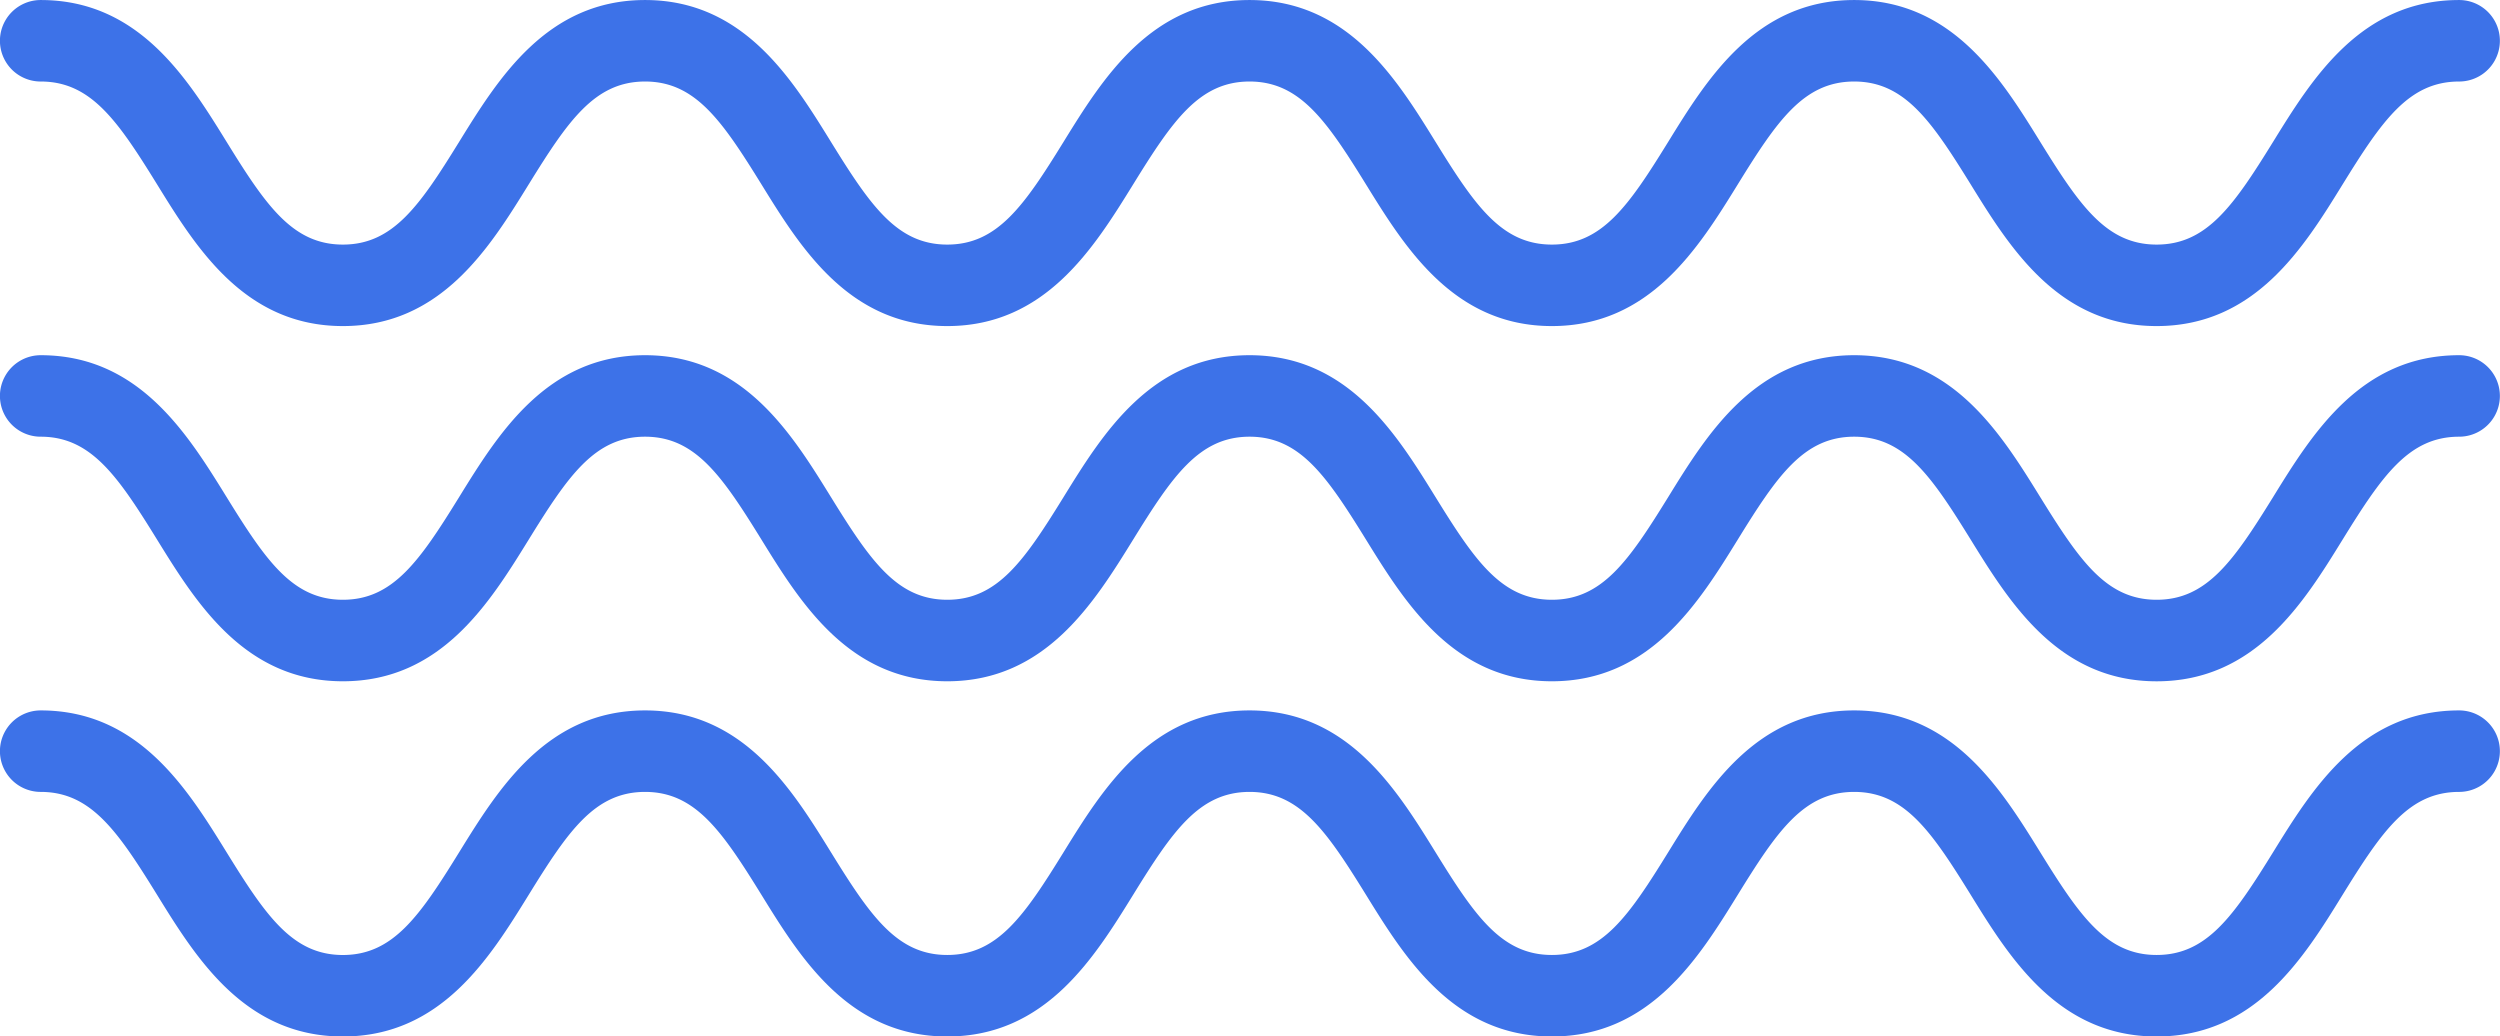 <svg xmlns="http://www.w3.org/2000/svg" width="84" height="34.826" viewBox="0 0 84 34.826">
  <g id="Grupo_178064" data-name="Grupo 178064" transform="translate(-1335 -1736.634)">
    <g id="Grupo_171415" data-name="Grupo 171415" transform="translate(1335 1736.634)">
      <path id="Trazado_101140" data-name="Trazado 101140" d="M570.5,975.225c-3.3,0-4.935-2.637-6.245-4.757-1.327-2.145-2.227-3.46-3.918-3.46s-2.589,1.315-3.913,3.46c-1.31,2.12-2.941,4.757-6.243,4.757s-4.935-2.637-6.245-4.757c-1.326-2.145-2.225-3.46-3.914-3.46s-2.588,1.315-3.913,3.46c-1.311,2.12-2.941,4.757-6.244,4.757s-4.933-2.639-6.242-4.759c-1.326-2.143-2.223-3.458-3.912-3.458s-2.586,1.315-3.911,3.458c-1.31,2.122-2.939,4.759-6.242,4.759s-4.932-2.637-6.242-4.759c-1.325-2.143-2.223-3.458-3.912-3.458a1.369,1.369,0,1,1,0-2.738c3.3,0,4.932,2.637,6.242,4.757,1.324,2.145,2.223,3.46,3.912,3.46s2.586-1.314,3.911-3.46c1.311-2.12,2.941-4.757,6.242-4.757s4.932,2.637,6.241,4.757c1.326,2.145,2.223,3.46,3.913,3.46s2.588-1.314,3.913-3.46c1.31-2.12,2.941-4.757,6.244-4.757s4.933,2.637,6.244,4.757c1.324,2.145,2.223,3.46,3.915,3.46s2.588-1.314,3.913-3.46c1.309-2.12,2.941-4.757,6.243-4.757s4.936,2.637,6.247,4.757c1.327,2.145,2.226,3.46,3.916,3.46s2.591-1.314,3.918-3.46c1.31-2.12,2.942-4.757,6.246-4.757a1.369,1.369,0,1,1,0,2.738c-1.692,0-2.591,1.315-3.917,3.46C575.44,972.587,573.809,975.225,570.5,975.225Z" transform="translate(-498.037 -964.269)" fill="#3d72e8"/>
      <path id="Trazado_101141" data-name="Trazado 101141" d="M570.5,993.676c-3.3,0-4.935-2.639-6.245-4.757-1.327-2.146-2.227-3.462-3.918-3.462s-2.589,1.315-3.913,3.46c-1.31,2.12-2.941,4.758-6.243,4.758s-4.935-2.639-6.245-4.758c-1.326-2.145-2.225-3.46-3.914-3.46s-2.588,1.315-3.913,3.46c-1.311,2.12-2.941,4.758-6.244,4.758s-4.933-2.64-6.242-4.758c-1.326-2.145-2.223-3.46-3.912-3.46s-2.586,1.315-3.911,3.46c-1.31,2.12-2.939,4.758-6.242,4.758s-4.932-2.639-6.242-4.758c-1.325-2.145-2.223-3.46-3.912-3.46a1.369,1.369,0,1,1,0-2.738c3.3,0,4.932,2.639,6.242,4.759,1.324,2.143,2.223,3.458,3.912,3.458s2.586-1.314,3.911-3.458c1.311-2.121,2.941-4.759,6.242-4.759s4.932,2.639,6.241,4.759c1.326,2.143,2.223,3.458,3.913,3.458s2.588-1.314,3.913-3.458c1.31-2.121,2.941-4.759,6.244-4.759s4.933,2.639,6.244,4.759c1.324,2.143,2.223,3.458,3.915,3.458s2.588-1.314,3.913-3.458c1.309-2.121,2.941-4.759,6.243-4.759s4.936,2.639,6.247,4.759c1.327,2.143,2.226,3.458,3.916,3.458s2.591-1.314,3.918-3.458c1.31-2.121,2.942-4.759,6.246-4.759a1.369,1.369,0,1,1,0,2.738c-1.692,0-2.591,1.315-3.917,3.46C575.44,991.037,573.809,993.676,570.5,993.676Z" transform="translate(-498.037 -970.784)" fill="#3d72e8"/>
      <path id="Trazado_101142" data-name="Trazado 101142" d="M570.5,1012.125c-3.3,0-4.935-2.637-6.245-4.758-1.327-2.144-2.227-3.46-3.918-3.46s-2.589,1.315-3.913,3.46c-1.31,2.121-2.941,4.758-6.243,4.758s-4.935-2.637-6.245-4.758c-1.326-2.144-2.225-3.46-3.914-3.46s-2.588,1.315-3.913,3.46c-1.311,2.121-2.941,4.758-6.244,4.758s-4.933-2.637-6.242-4.758c-1.326-2.144-2.223-3.46-3.912-3.46s-2.586,1.315-3.911,3.46c-1.31,2.121-2.939,4.758-6.242,4.758s-4.932-2.637-6.242-4.758c-1.325-2.144-2.223-3.46-3.912-3.46a1.369,1.369,0,1,1,0-2.738c3.3,0,4.932,2.639,6.242,4.759,1.324,2.144,2.223,3.459,3.912,3.459s2.586-1.315,3.911-3.459c1.311-2.12,2.941-4.759,6.242-4.759s4.932,2.639,6.241,4.757c1.326,2.145,2.223,3.46,3.913,3.46s2.588-1.315,3.913-3.46c1.31-2.119,2.941-4.757,6.244-4.757s4.933,2.639,6.244,4.757c1.324,2.145,2.223,3.46,3.915,3.46s2.588-1.315,3.913-3.46c1.309-2.119,2.941-4.757,6.243-4.757s4.936,2.639,6.247,4.757c1.327,2.145,2.226,3.46,3.916,3.46s2.591-1.315,3.918-3.46c1.31-2.119,2.942-4.757,6.246-4.757a1.369,1.369,0,1,1,0,2.738c-1.692,0-2.591,1.315-3.917,3.46C575.44,1009.488,573.809,1012.125,570.5,1012.125Z" transform="translate(-498.037 -977.299)" fill="#3d72e8"/>
    </g>
  </g>
</svg>
